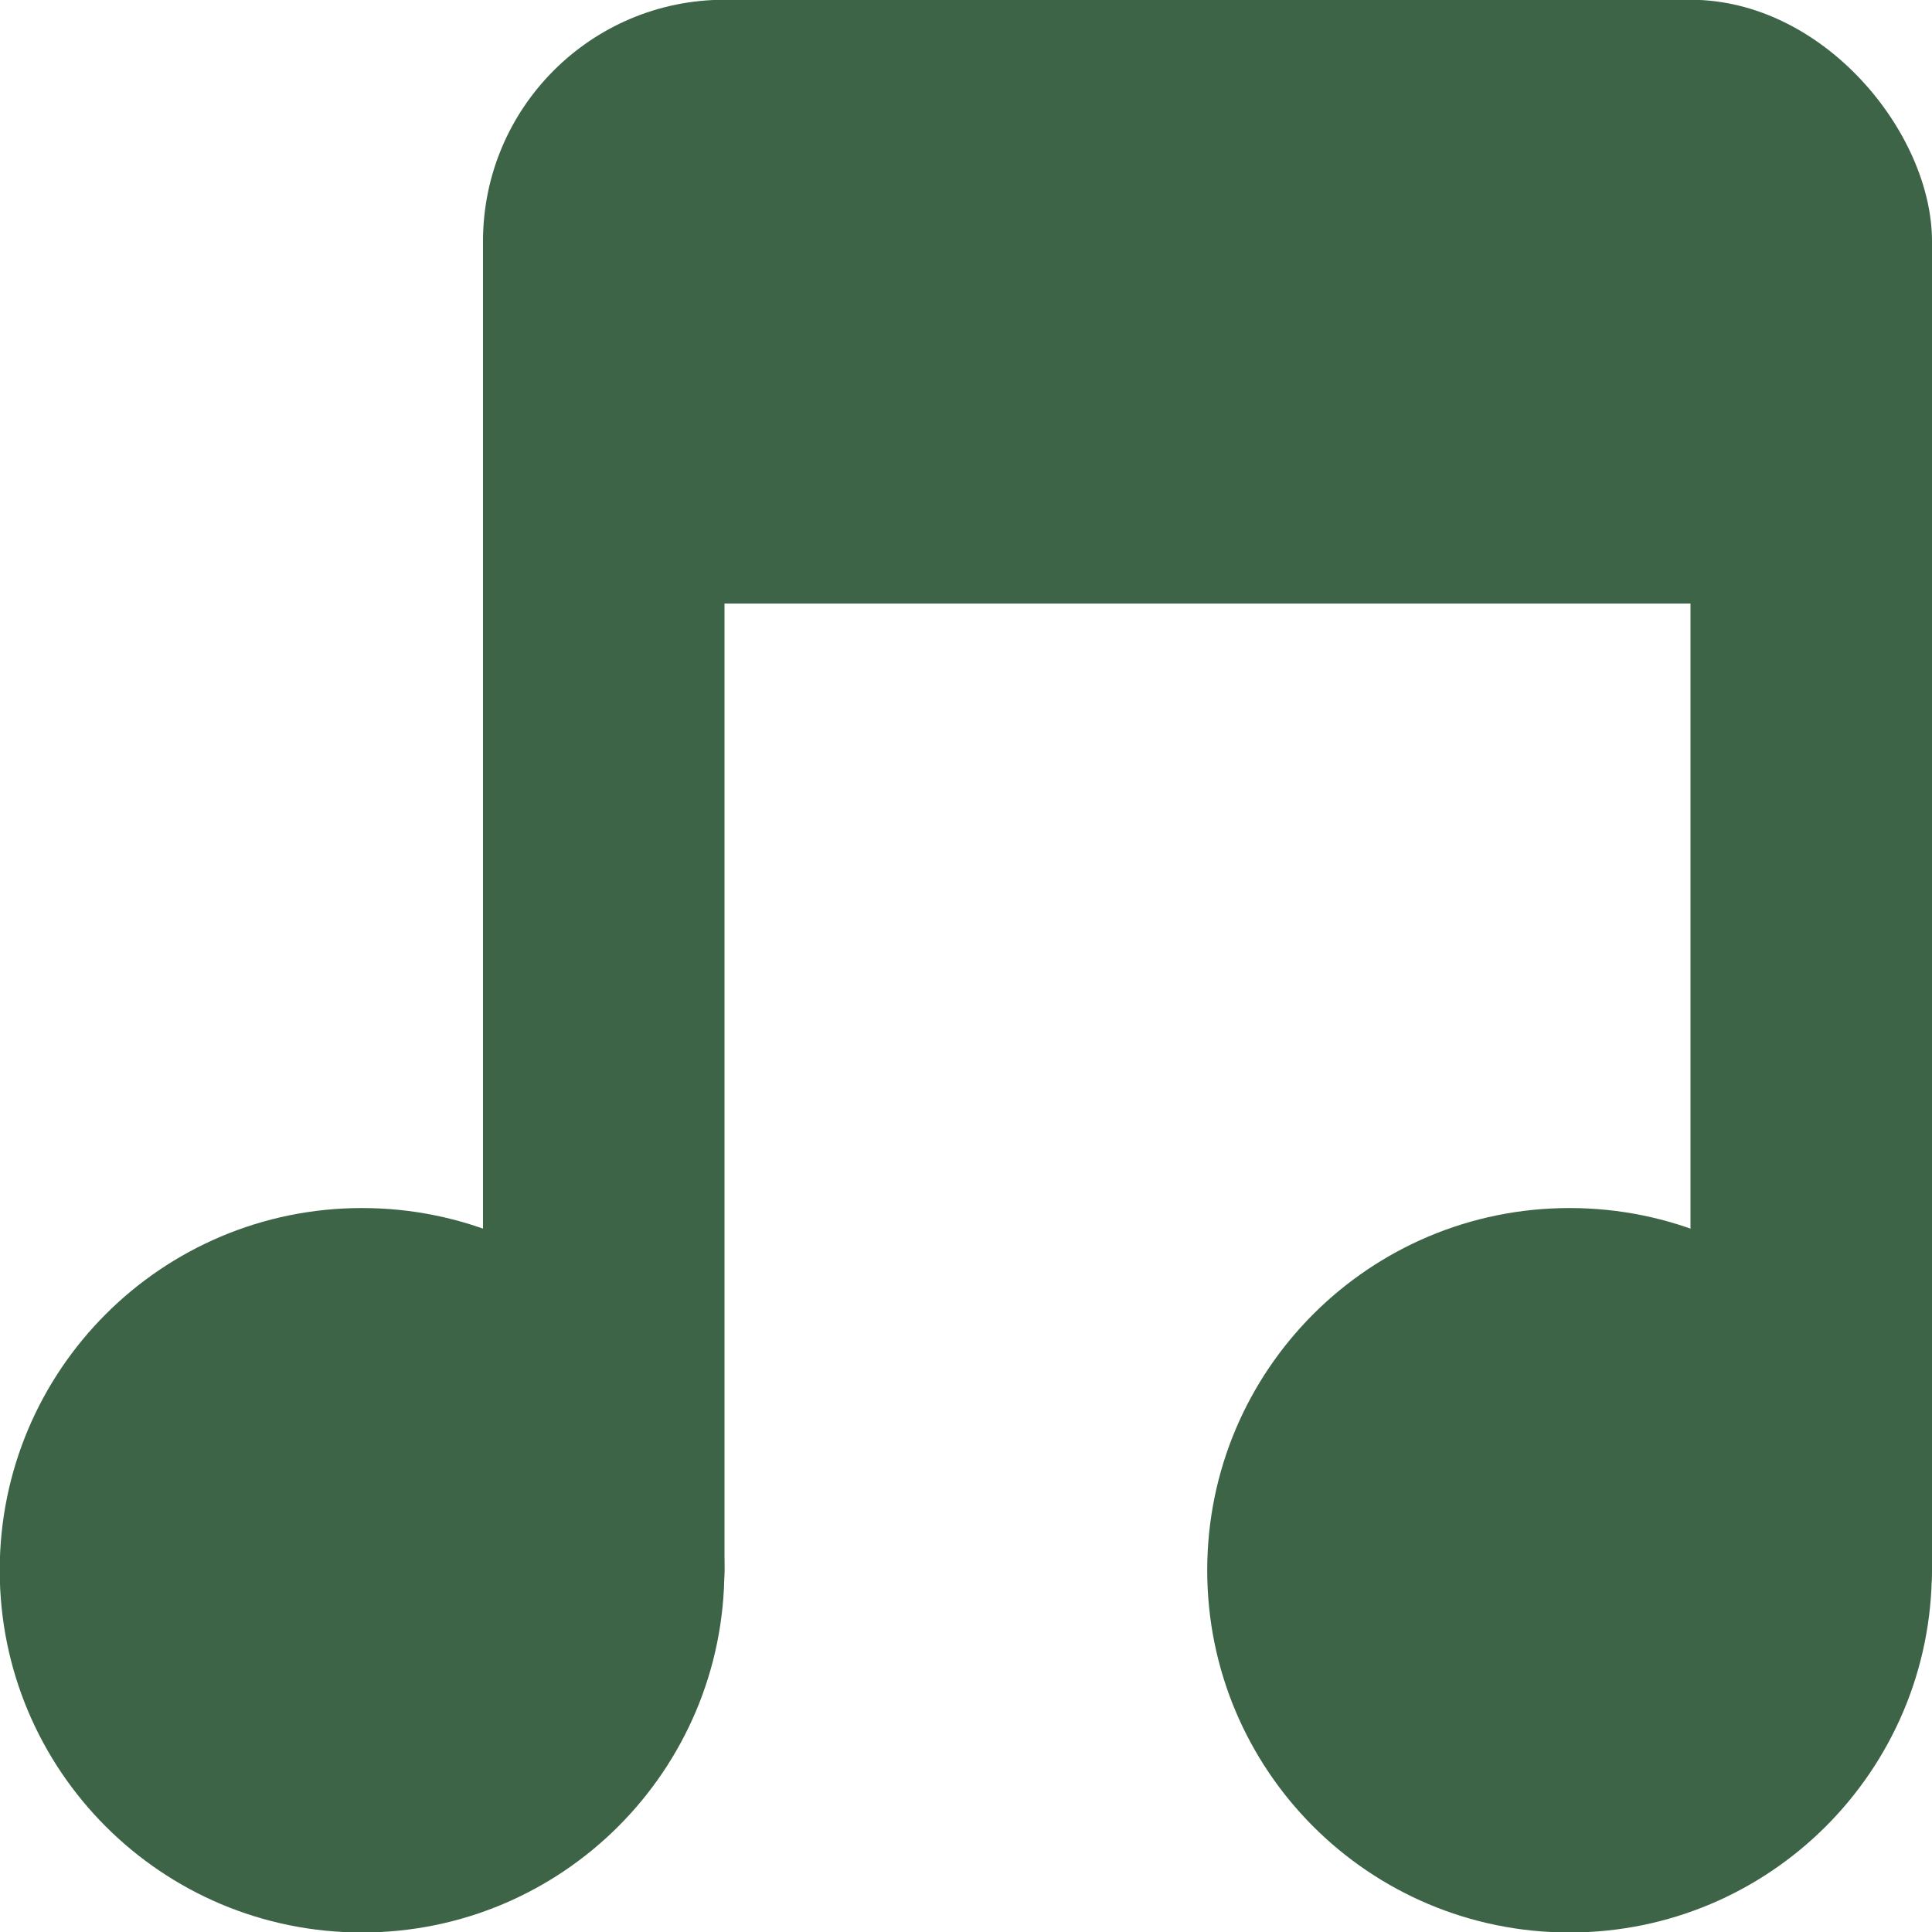 <svg xmlns="http://www.w3.org/2000/svg" viewBox="0 0 16 16">
 <g transform="translate(0,-1036.362)">
  <path d="m -5 8.259 c 0 0.962 -0.816 1.741 -1.823 1.741 -1.01 0 -1.823 -0.78 -1.823 -1.741 0 -0.962 0.816 -1.741 1.823 -1.741 1.01 0 1.823 0.78 1.823 1.741 z" transform="matrix(1.646,0,0,1.723,14.229,1035.136)" style="fill:#3d6446;fill-opacity:1;stroke:none"/>
  <path transform="matrix(1.646,0,0,1.723,24.229,1035.136)" d="m -5 8.259 c 0 0.962 -0.816 1.741 -1.823 1.741 -1.01 0 -1.823 -0.78 -1.823 -1.741 0 -0.962 0.816 -1.741 1.823 -1.741 1.01 0 1.823 0.78 1.823 1.741 z" style="fill:#3d6446;fill-opacity:1;stroke:none"/>
  <rect width="2" height="12" x="4" y="1038.36" rx="1" style="fill:#3d6446;fill-opacity:1;stroke:none"/>
  <rect rx="1" y="1038.36" x="14" height="12" width="2" style="fill:#3d6446;fill-opacity:1;stroke:none"/>
  <rect width="12" height="5" x="4" y="1036.36" rx="2" style="fill:#3d6446;fill-opacity:1;stroke:none"/>
 </g>
</svg>
